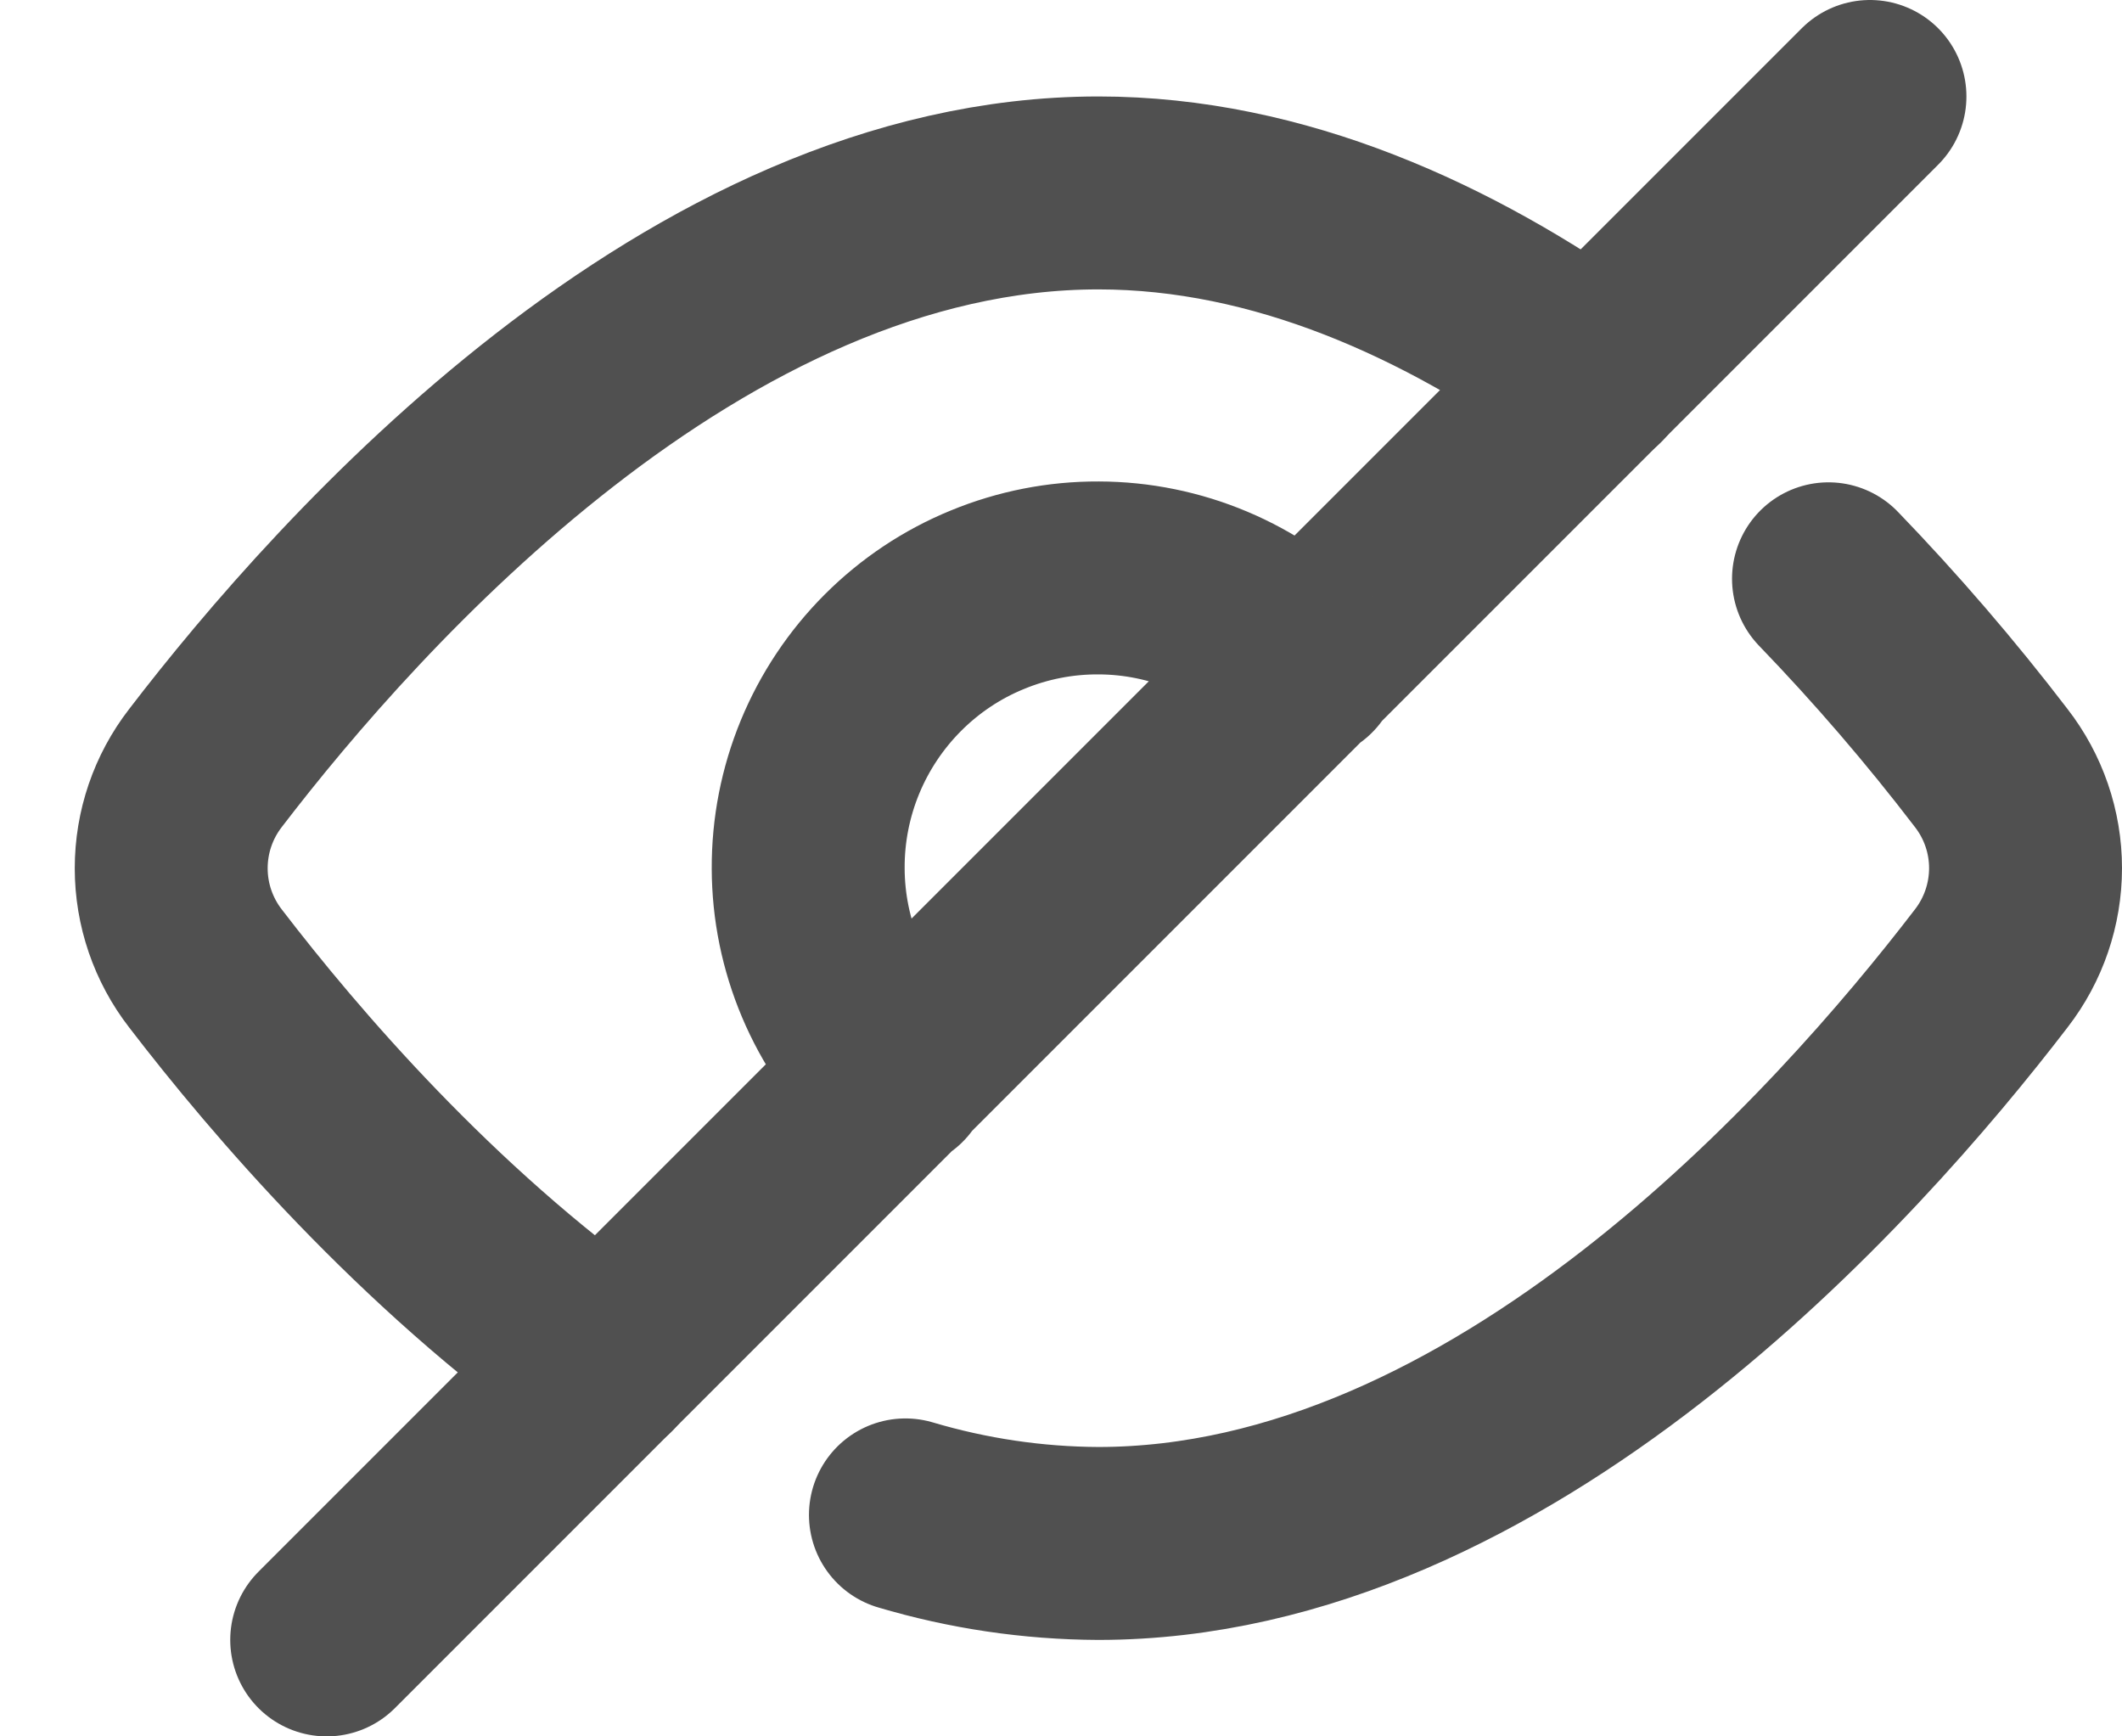 <svg width="22" height="18" viewBox="0 0 22 18" fill="none" xmlns="http://www.w3.org/2000/svg">
<path d="M6.26 14.129C4.415 12.819 2.955 11.115 2.13 10.039C1.9 9.742 1.775 9.377 1.775 9.001C1.775 8.624 1.9 8.259 2.13 7.962C3.623 6.013 7.205 2 11.387 2C13.264 2 15.018 2.807 16.517 3.874" stroke="#505050" stroke-width="2" stroke-linecap="round" stroke-linejoin="round"/>
<path d="M13.518 6.887C13.24 6.605 12.909 6.38 12.544 6.226C12.179 6.072 11.787 5.992 11.391 5.991C10.995 5.989 10.603 6.066 10.237 6.217C9.87 6.367 9.538 6.589 9.258 6.869C8.978 7.149 8.756 7.482 8.605 7.848C8.454 8.214 8.377 8.607 8.379 9.003C8.38 9.399 8.46 9.79 8.614 10.155C8.768 10.52 8.992 10.851 9.274 11.129M3.387 17L19.387 1M9.387 15.704C10.037 15.897 10.71 15.997 11.387 16C15.569 16 19.151 11.987 20.645 10.038C20.875 9.741 21 9.375 21 8.999C21 8.623 20.874 8.257 20.643 7.96C20.119 7.275 19.556 6.621 18.957 6" stroke="#505050" stroke-width="2" stroke-linecap="round" stroke-linejoin="round"/>
</svg>
